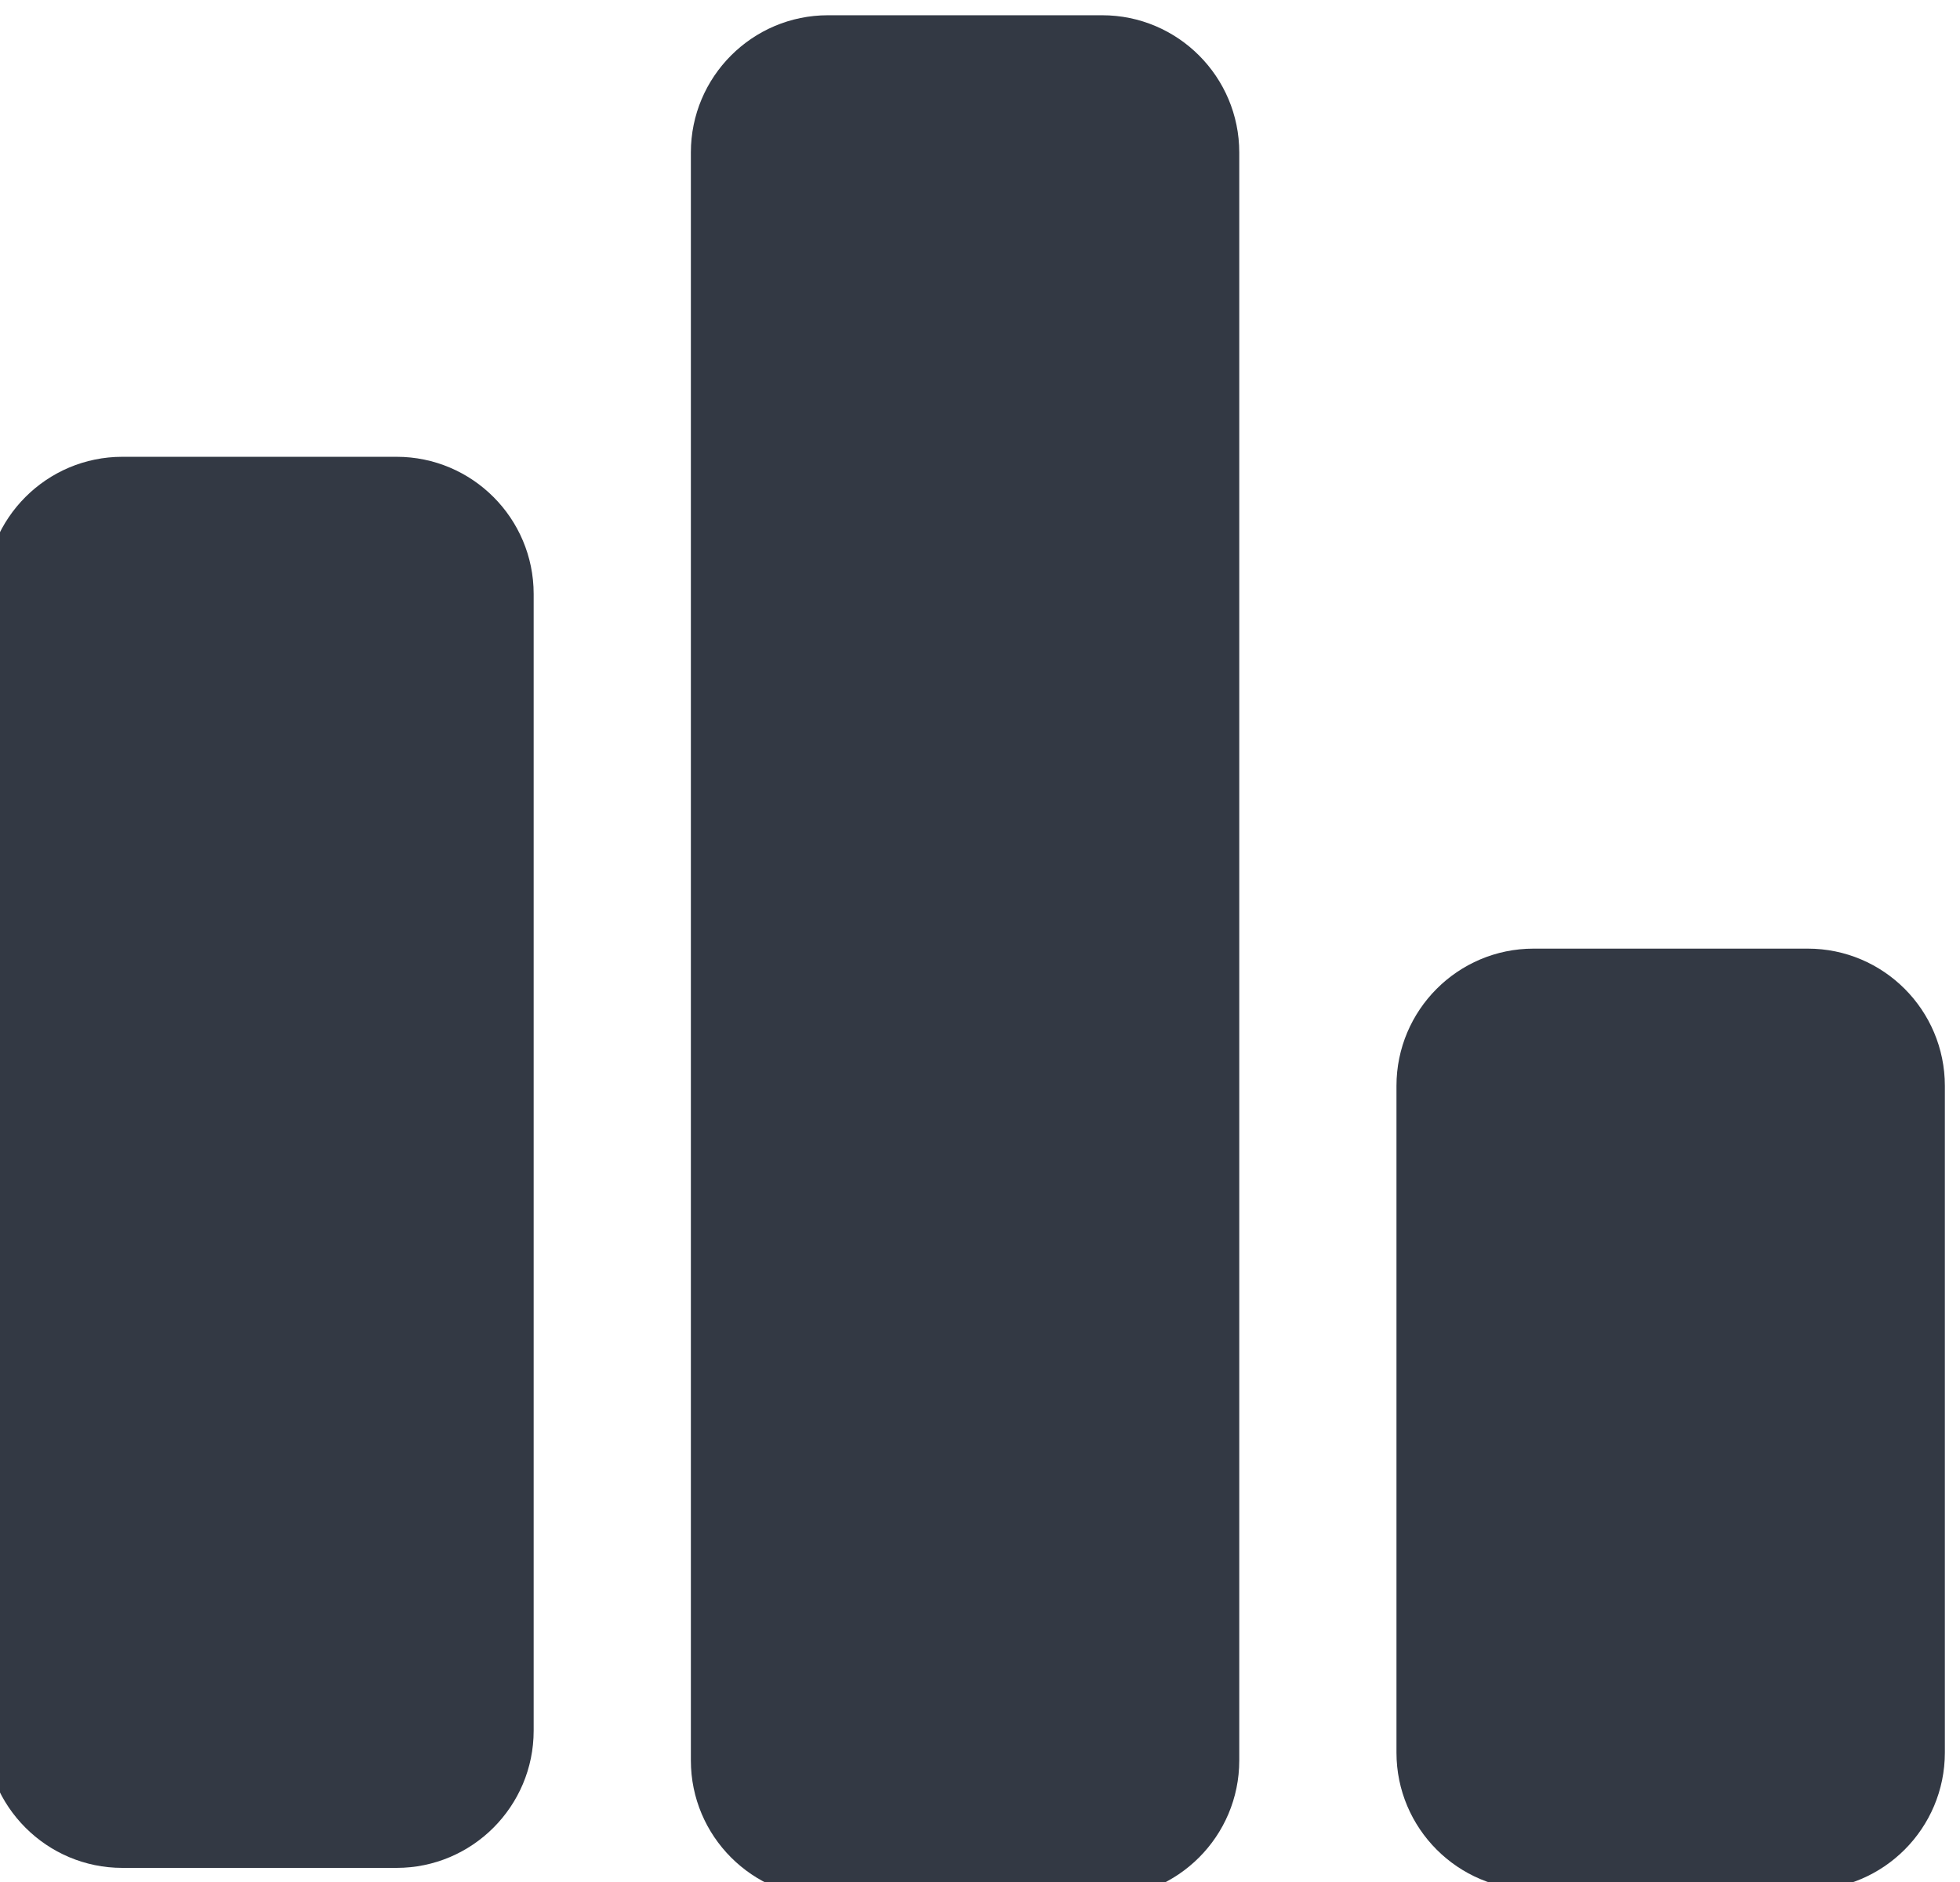 <?xml version="1.0" encoding="UTF-8" standalone="no"?>
<!DOCTYPE svg PUBLIC "-//W3C//DTD SVG 1.1//EN" "http://www.w3.org/Graphics/SVG/1.1/DTD/svg11.dtd">
<svg width="100%" height="100%" viewBox="0 0 25 24" version="1.1" xmlns="http://www.w3.org/2000/svg" xmlnsXlink="http://www.w3.org/1999/xlink" xmlSpace="preserve" xmlnsSerif="http://www.serif.com/" style="fill-rule:evenodd;clip-rule:evenodd;stroke-linejoin:round;stroke-miterlimit:2;">
    <g transform="matrix(1,0,0,1,-2364.5,-635)">
        <g id="Rankings-Icon" serifId="Rankings Icon">
            <g transform="matrix(0.67,0,0,0.961,787.715,25.521)">
                <path d="M2363.57,642.095C2363.57,641.091 2362.4,640.275 2360.96,640.275L2355.74,640.275C2354.3,640.275 2353.13,641.091 2353.13,642.095L2353.13,657.179C2353.13,658.184 2354.3,659 2355.74,659L2360.96,659C2362.4,659 2363.57,658.184 2363.57,657.179L2363.57,642.095Z" style="fill:rgb(51,57,68);"/>
            </g>
            <g transform="matrix(0.67,0,0,1.282,796.715,-185.638)">
                <path d="M2363.57,641.64C2363.57,640.887 2362.4,640.275 2360.96,640.275L2355.74,640.275C2354.3,640.275 2353.13,640.887 2353.13,641.64L2353.13,657.635C2353.13,658.388 2354.3,659 2355.74,659L2360.96,659C2362.4,659 2363.57,658.388 2363.57,657.635L2363.57,641.64Z" style="fill:rgb(51,57,68);"/>
            </g>
            <g transform="matrix(0.67,0,0,0.641,805.715,236.681)">
                <path d="M2363.57,643.006C2363.57,641.498 2362.4,640.275 2360.96,640.275L2355.74,640.275C2354.3,640.275 2353.13,641.498 2353.13,643.006L2353.13,656.269C2353.13,657.776 2354.3,659 2355.74,659L2360.96,659C2362.4,659 2363.57,657.776 2363.57,656.269L2363.57,643.006Z" style="fill:rgb(51,57,68);"/>
            </g>
        </g>
    </g>
</svg>
